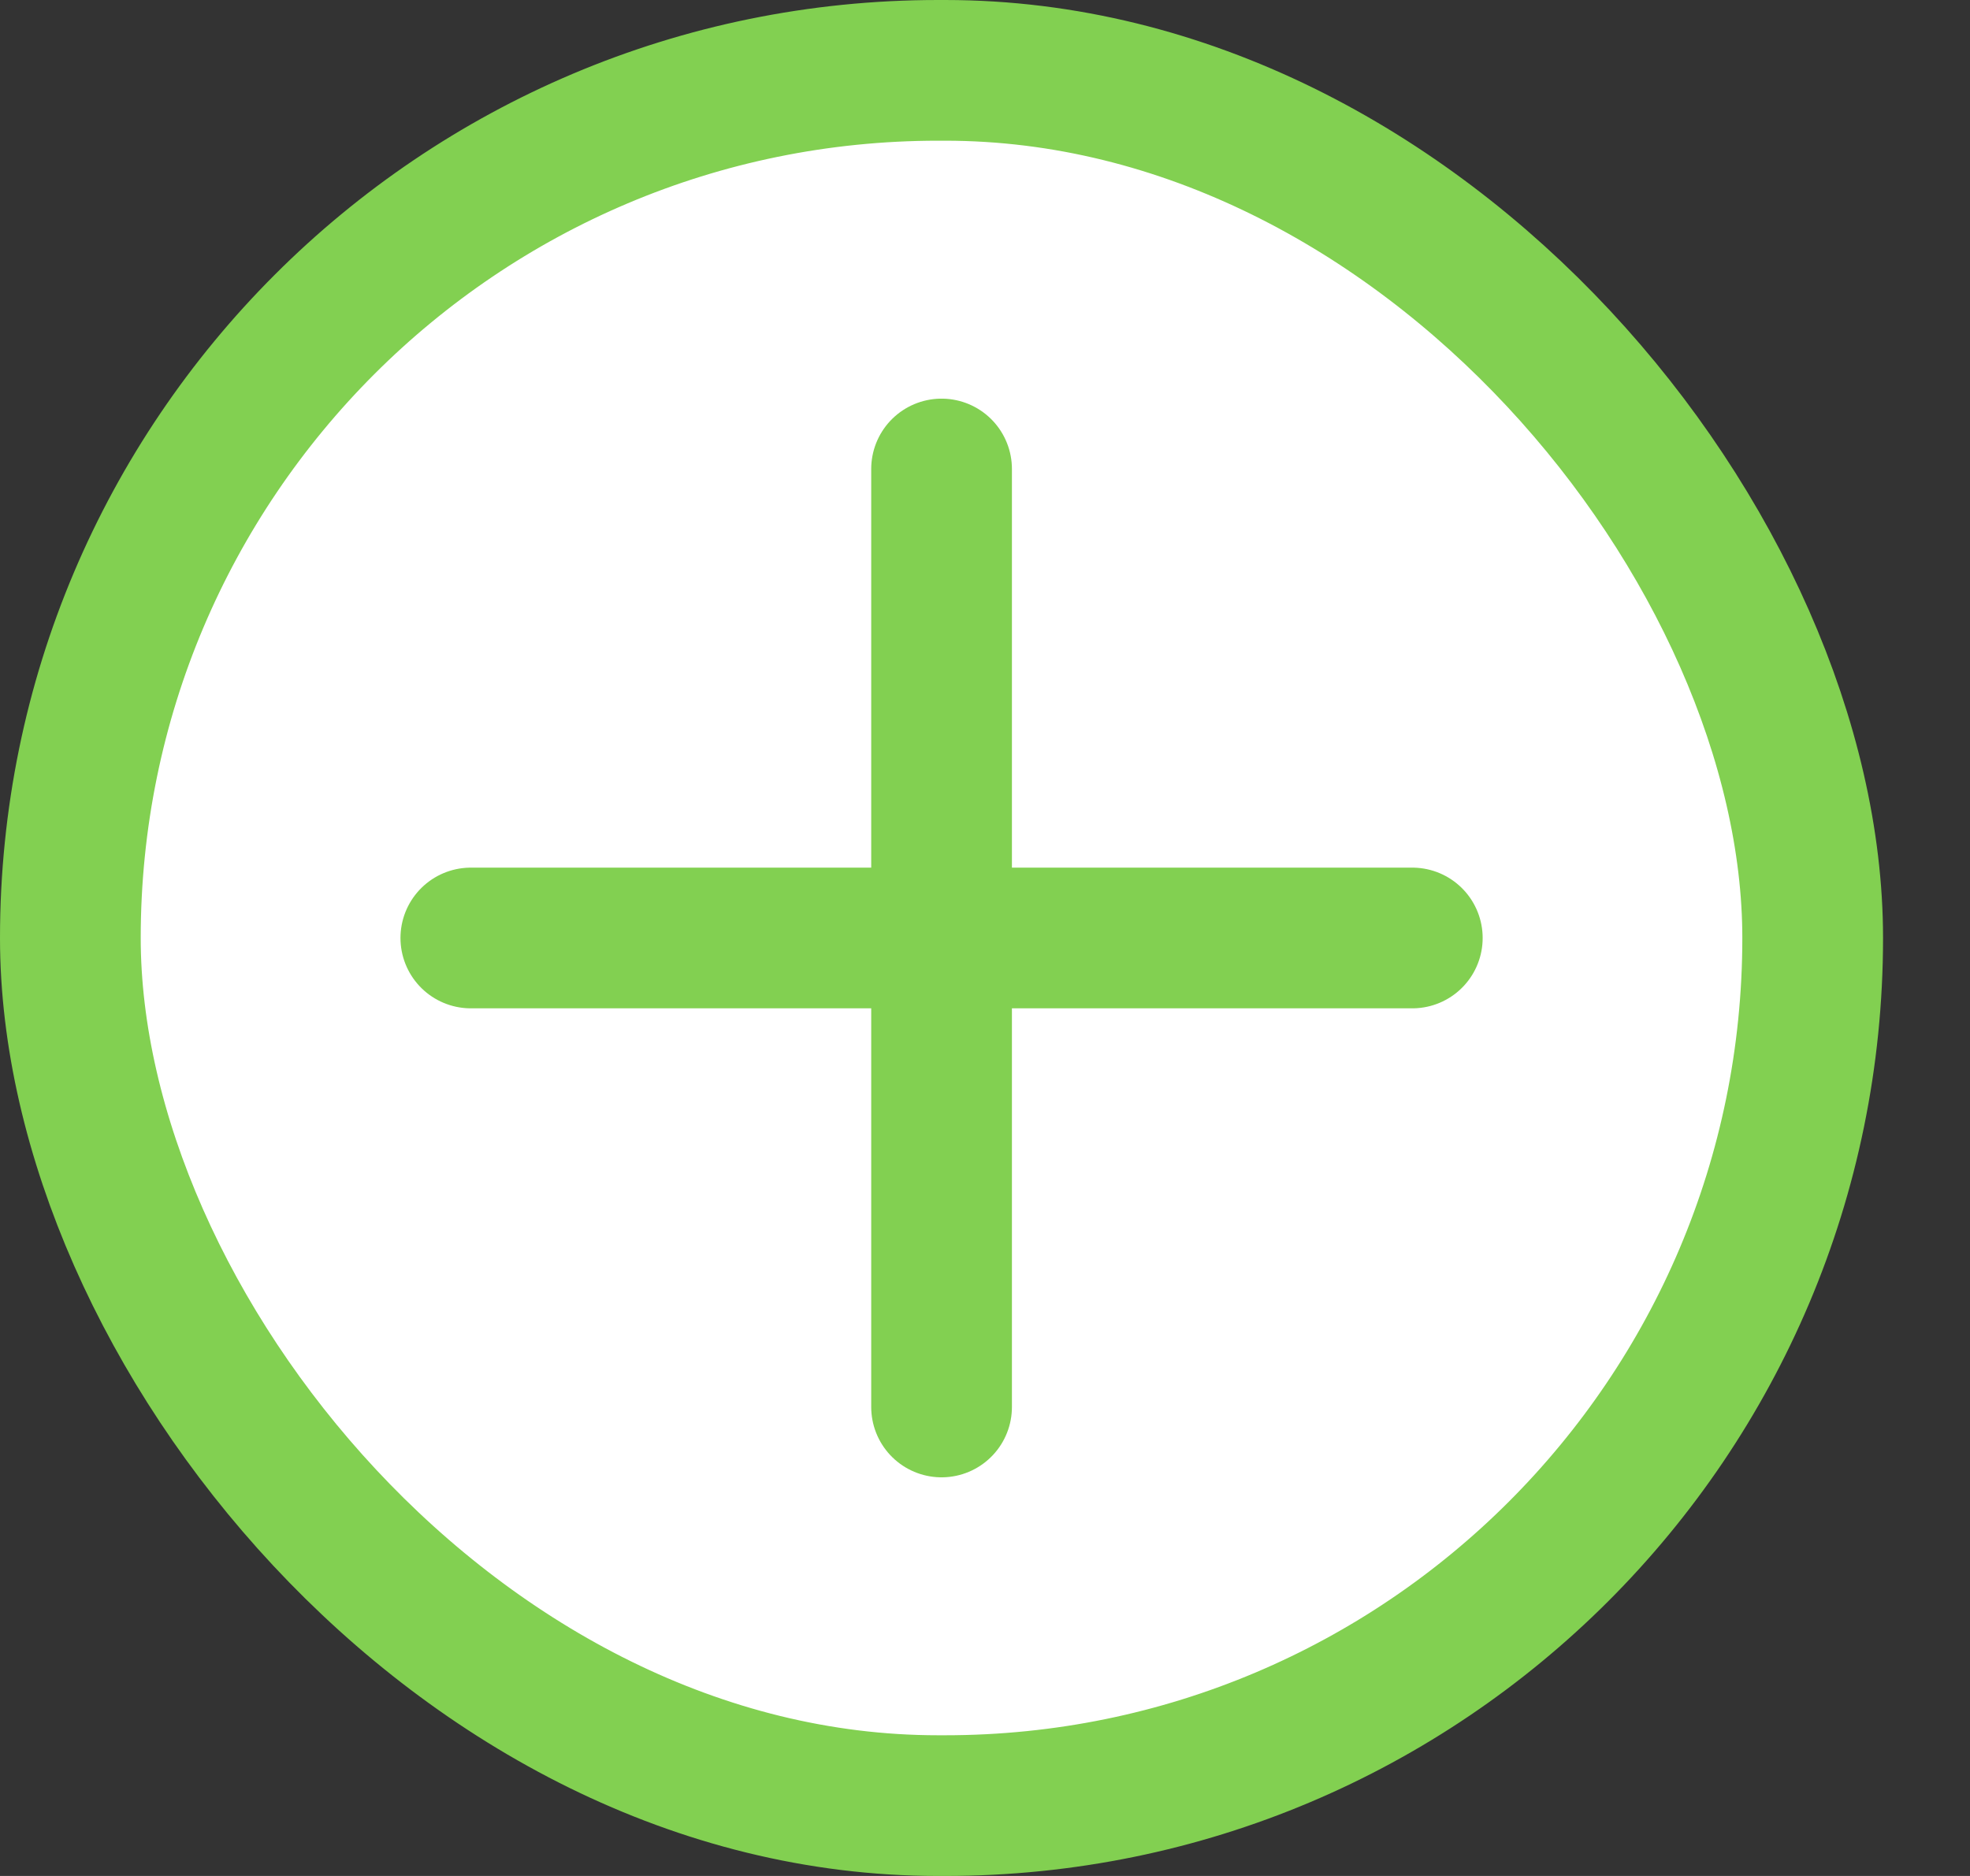 <svg width="21" height="20" viewBox="0 0 21 20" fill="none" xmlns="http://www.w3.org/2000/svg">
<rect x="0" y="0" width="21" height="20" fill="#333333" stroke="none"/>
<rect x="0.75" y="0.75" width="18.573" height="18.5" rx="9.25" fill="white"/>
<rect x="0.75" y="0.75" width="18.573" height="18.5" rx="9.25" stroke="#82D051" stroke-width="1.5"/>
<path d="M10.037 5V15M5.019 10H15.055" stroke="#82D051" stroke-width="1.5" stroke-linecap="round" stroke-linejoin="round"/>
</svg>
